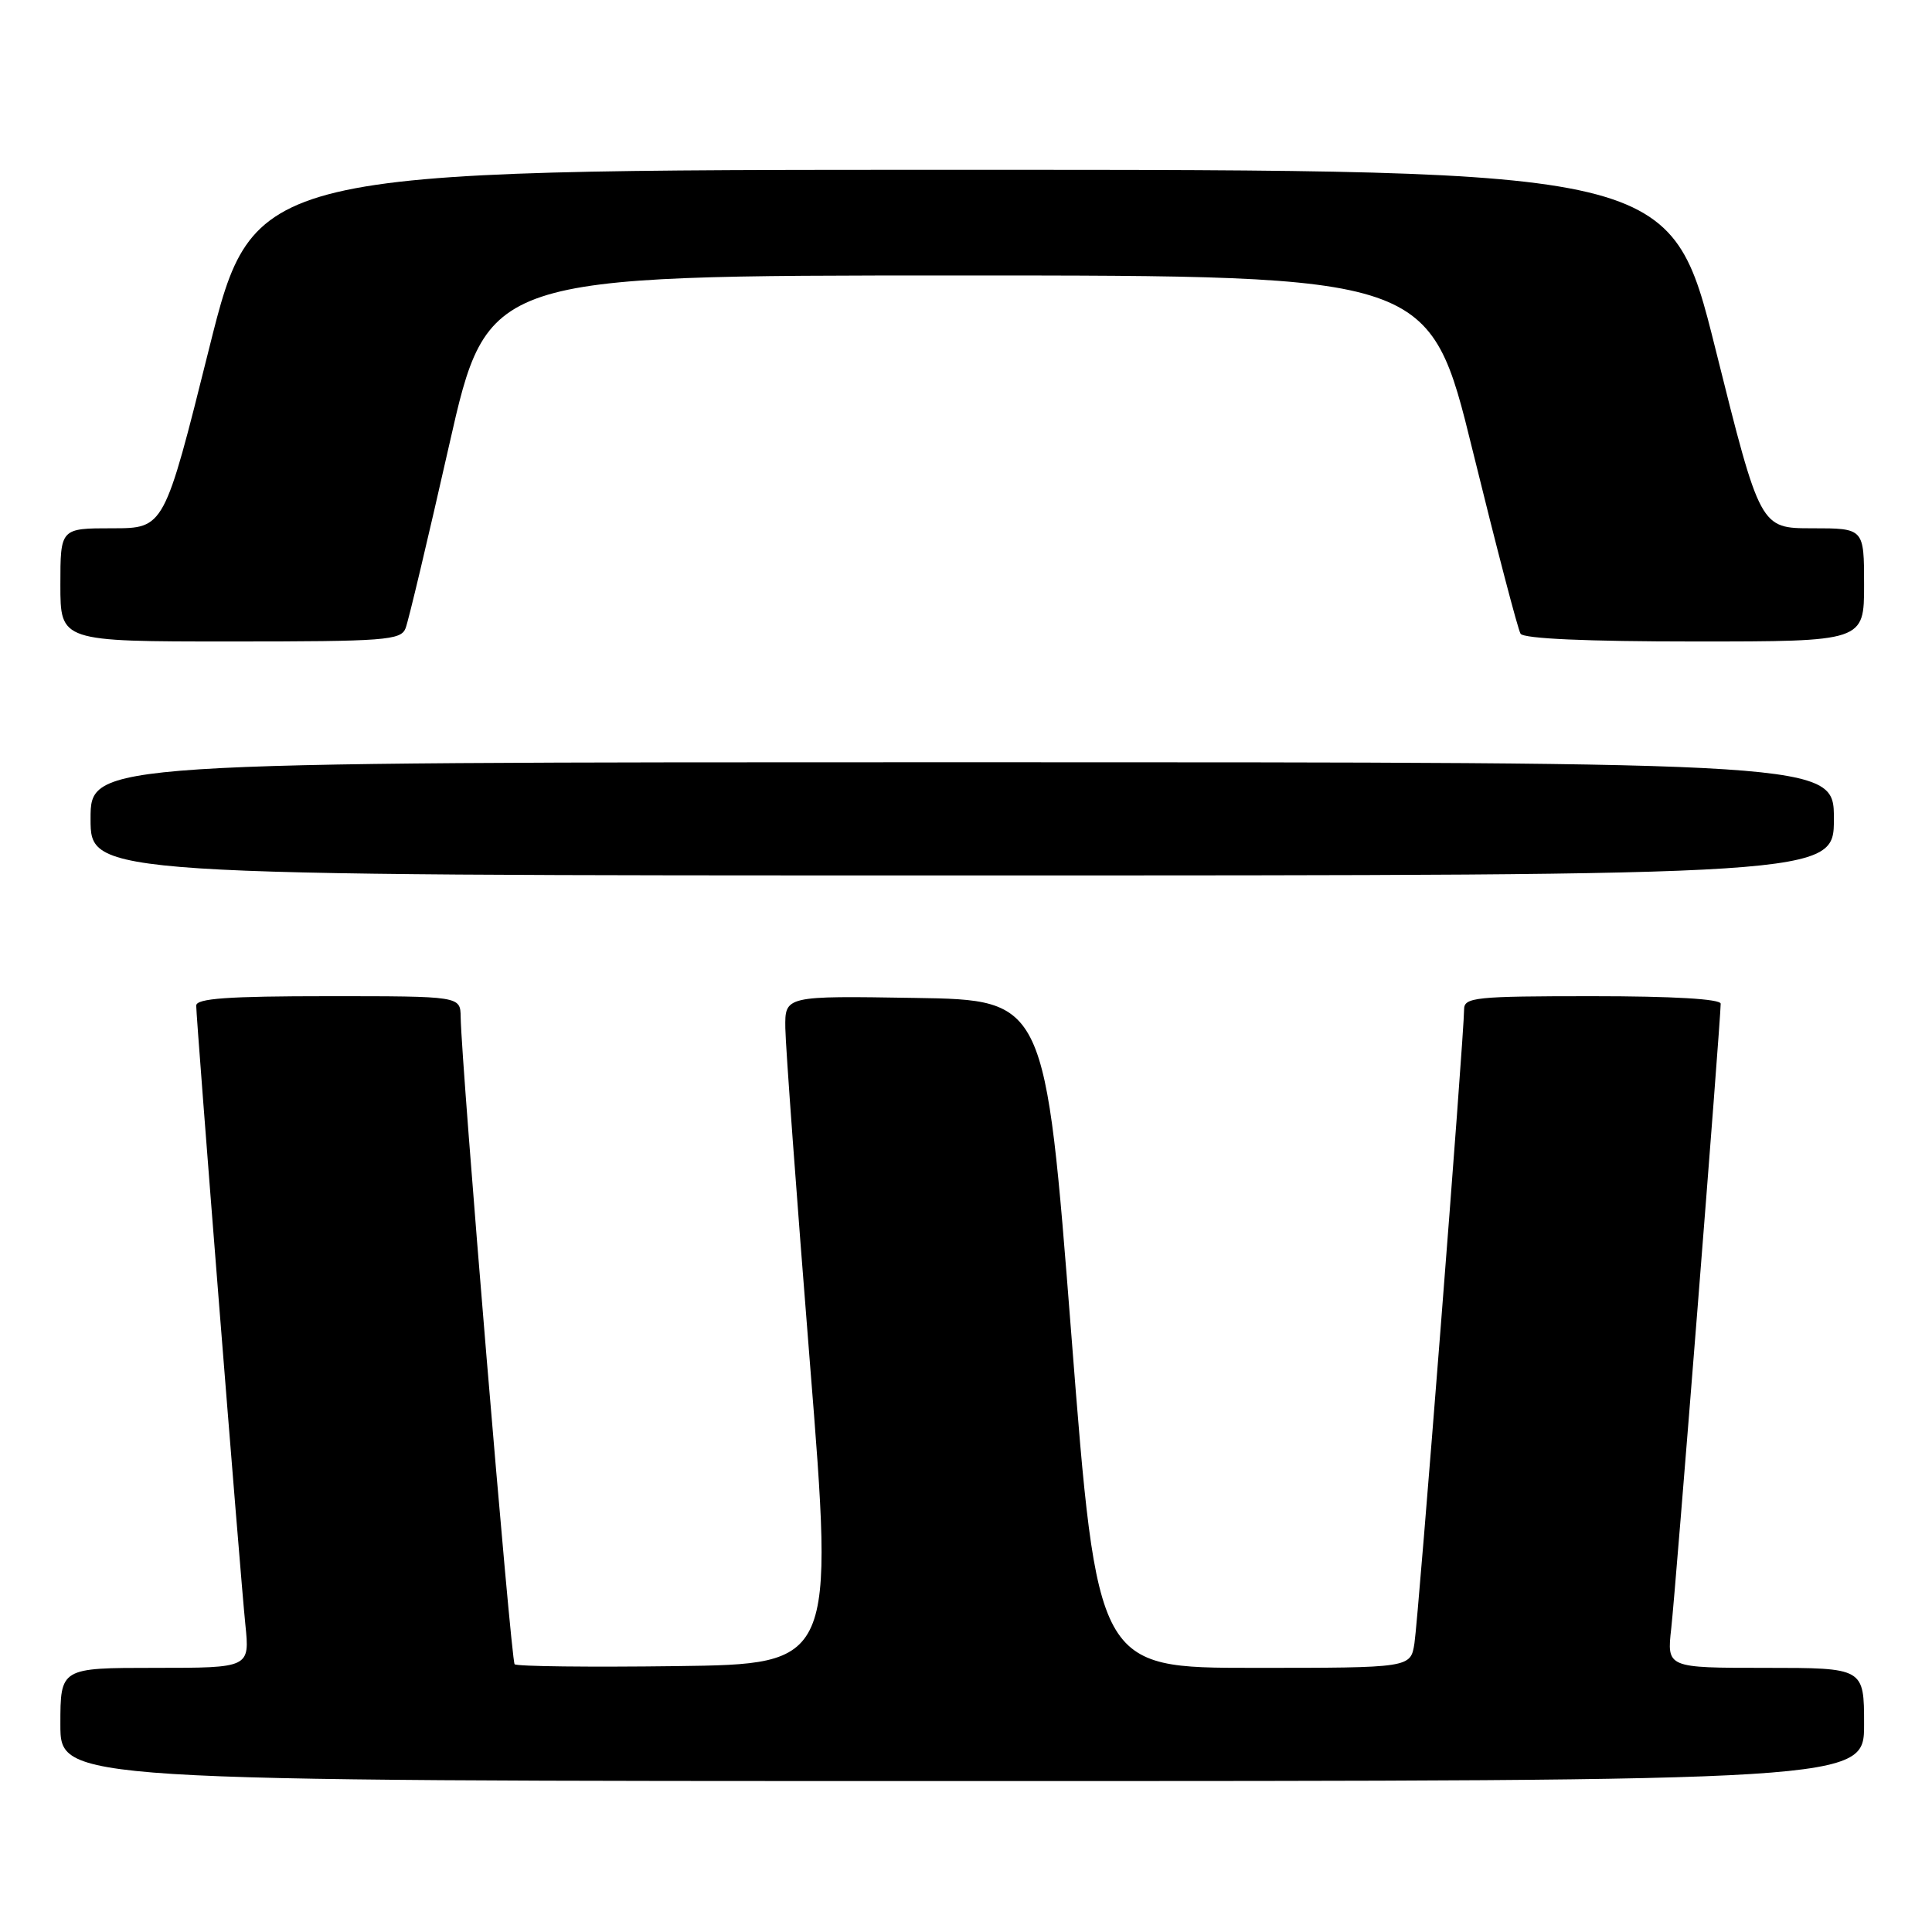<?xml version="1.0" encoding="UTF-8" standalone="no"?>
<!DOCTYPE svg PUBLIC "-//W3C//DTD SVG 1.1//EN" "http://www.w3.org/Graphics/SVG/1.1/DTD/svg11.dtd" >
<svg xmlns="http://www.w3.org/2000/svg" xmlns:xlink="http://www.w3.org/1999/xlink" version="1.1" viewBox="0 0 256 256">
 <g >
 <path fill="currentColor"
d=" M 247.00 228.50 C 247.00 221.00 247.00 221.00 233.93 221.00 C 220.86 221.00 220.86 221.00 221.45 215.75 C 222.01 210.81 228.00 135.16 228.00 133.00 C 228.00 132.37 221.68 132.00 211.00 132.00 C 195.47 132.00 194.00 132.15 194.00 133.75 C 194.01 137.01 187.94 214.48 187.42 217.75 C 186.91 221.00 186.91 221.00 166.15 221.00 C 145.40 221.00 145.40 221.00 141.95 176.75 C 138.50 132.50 138.50 132.50 121.25 132.23 C 104.00 131.95 104.00 131.95 104.06 136.23 C 104.09 138.58 105.55 158.50 107.31 180.50 C 110.52 220.50 110.52 220.50 89.61 220.77 C 78.11 220.92 68.47 220.81 68.19 220.52 C 67.71 220.04 61.13 141.06 61.04 134.75 C 61.00 132.00 61.00 132.00 43.50 132.00 C 30.16 132.00 26.00 132.30 26.00 133.25 C 26.01 135.23 31.85 208.87 32.51 215.25 C 33.10 221.00 33.10 221.00 20.55 221.00 C 8.00 221.00 8.00 221.00 8.00 228.50 C 8.00 236.00 8.00 236.00 127.50 236.00 C 247.00 236.00 247.00 236.00 247.00 228.50 Z  M 243.00 108.50 C 243.00 101.00 243.00 101.00 127.50 101.00 C 12.00 101.00 12.00 101.00 12.00 108.50 C 12.00 116.00 12.00 116.00 127.50 116.00 C 243.00 116.00 243.00 116.00 243.00 108.50 Z  M 53.74 83.25 C 54.12 82.29 56.71 71.38 59.51 59.00 C 64.60 36.50 64.60 36.50 127.02 36.50 C 189.44 36.50 189.44 36.50 195.14 59.72 C 198.28 72.50 201.13 83.41 201.48 83.97 C 201.89 84.63 210.28 85.00 224.56 85.00 C 247.00 85.00 247.00 85.00 247.00 77.50 C 247.00 70.00 247.00 70.00 240.12 70.00 C 233.24 70.00 233.24 70.00 227.31 46.25 C 221.38 22.50 221.38 22.50 127.50 22.50 C 33.62 22.50 33.62 22.50 27.69 46.25 C 21.76 70.00 21.76 70.00 14.88 70.00 C 8.00 70.00 8.00 70.00 8.00 77.50 C 8.00 85.00 8.00 85.00 30.53 85.00 C 51.06 85.00 53.12 84.84 53.74 83.25 Z "/>
</g>
</svg>
